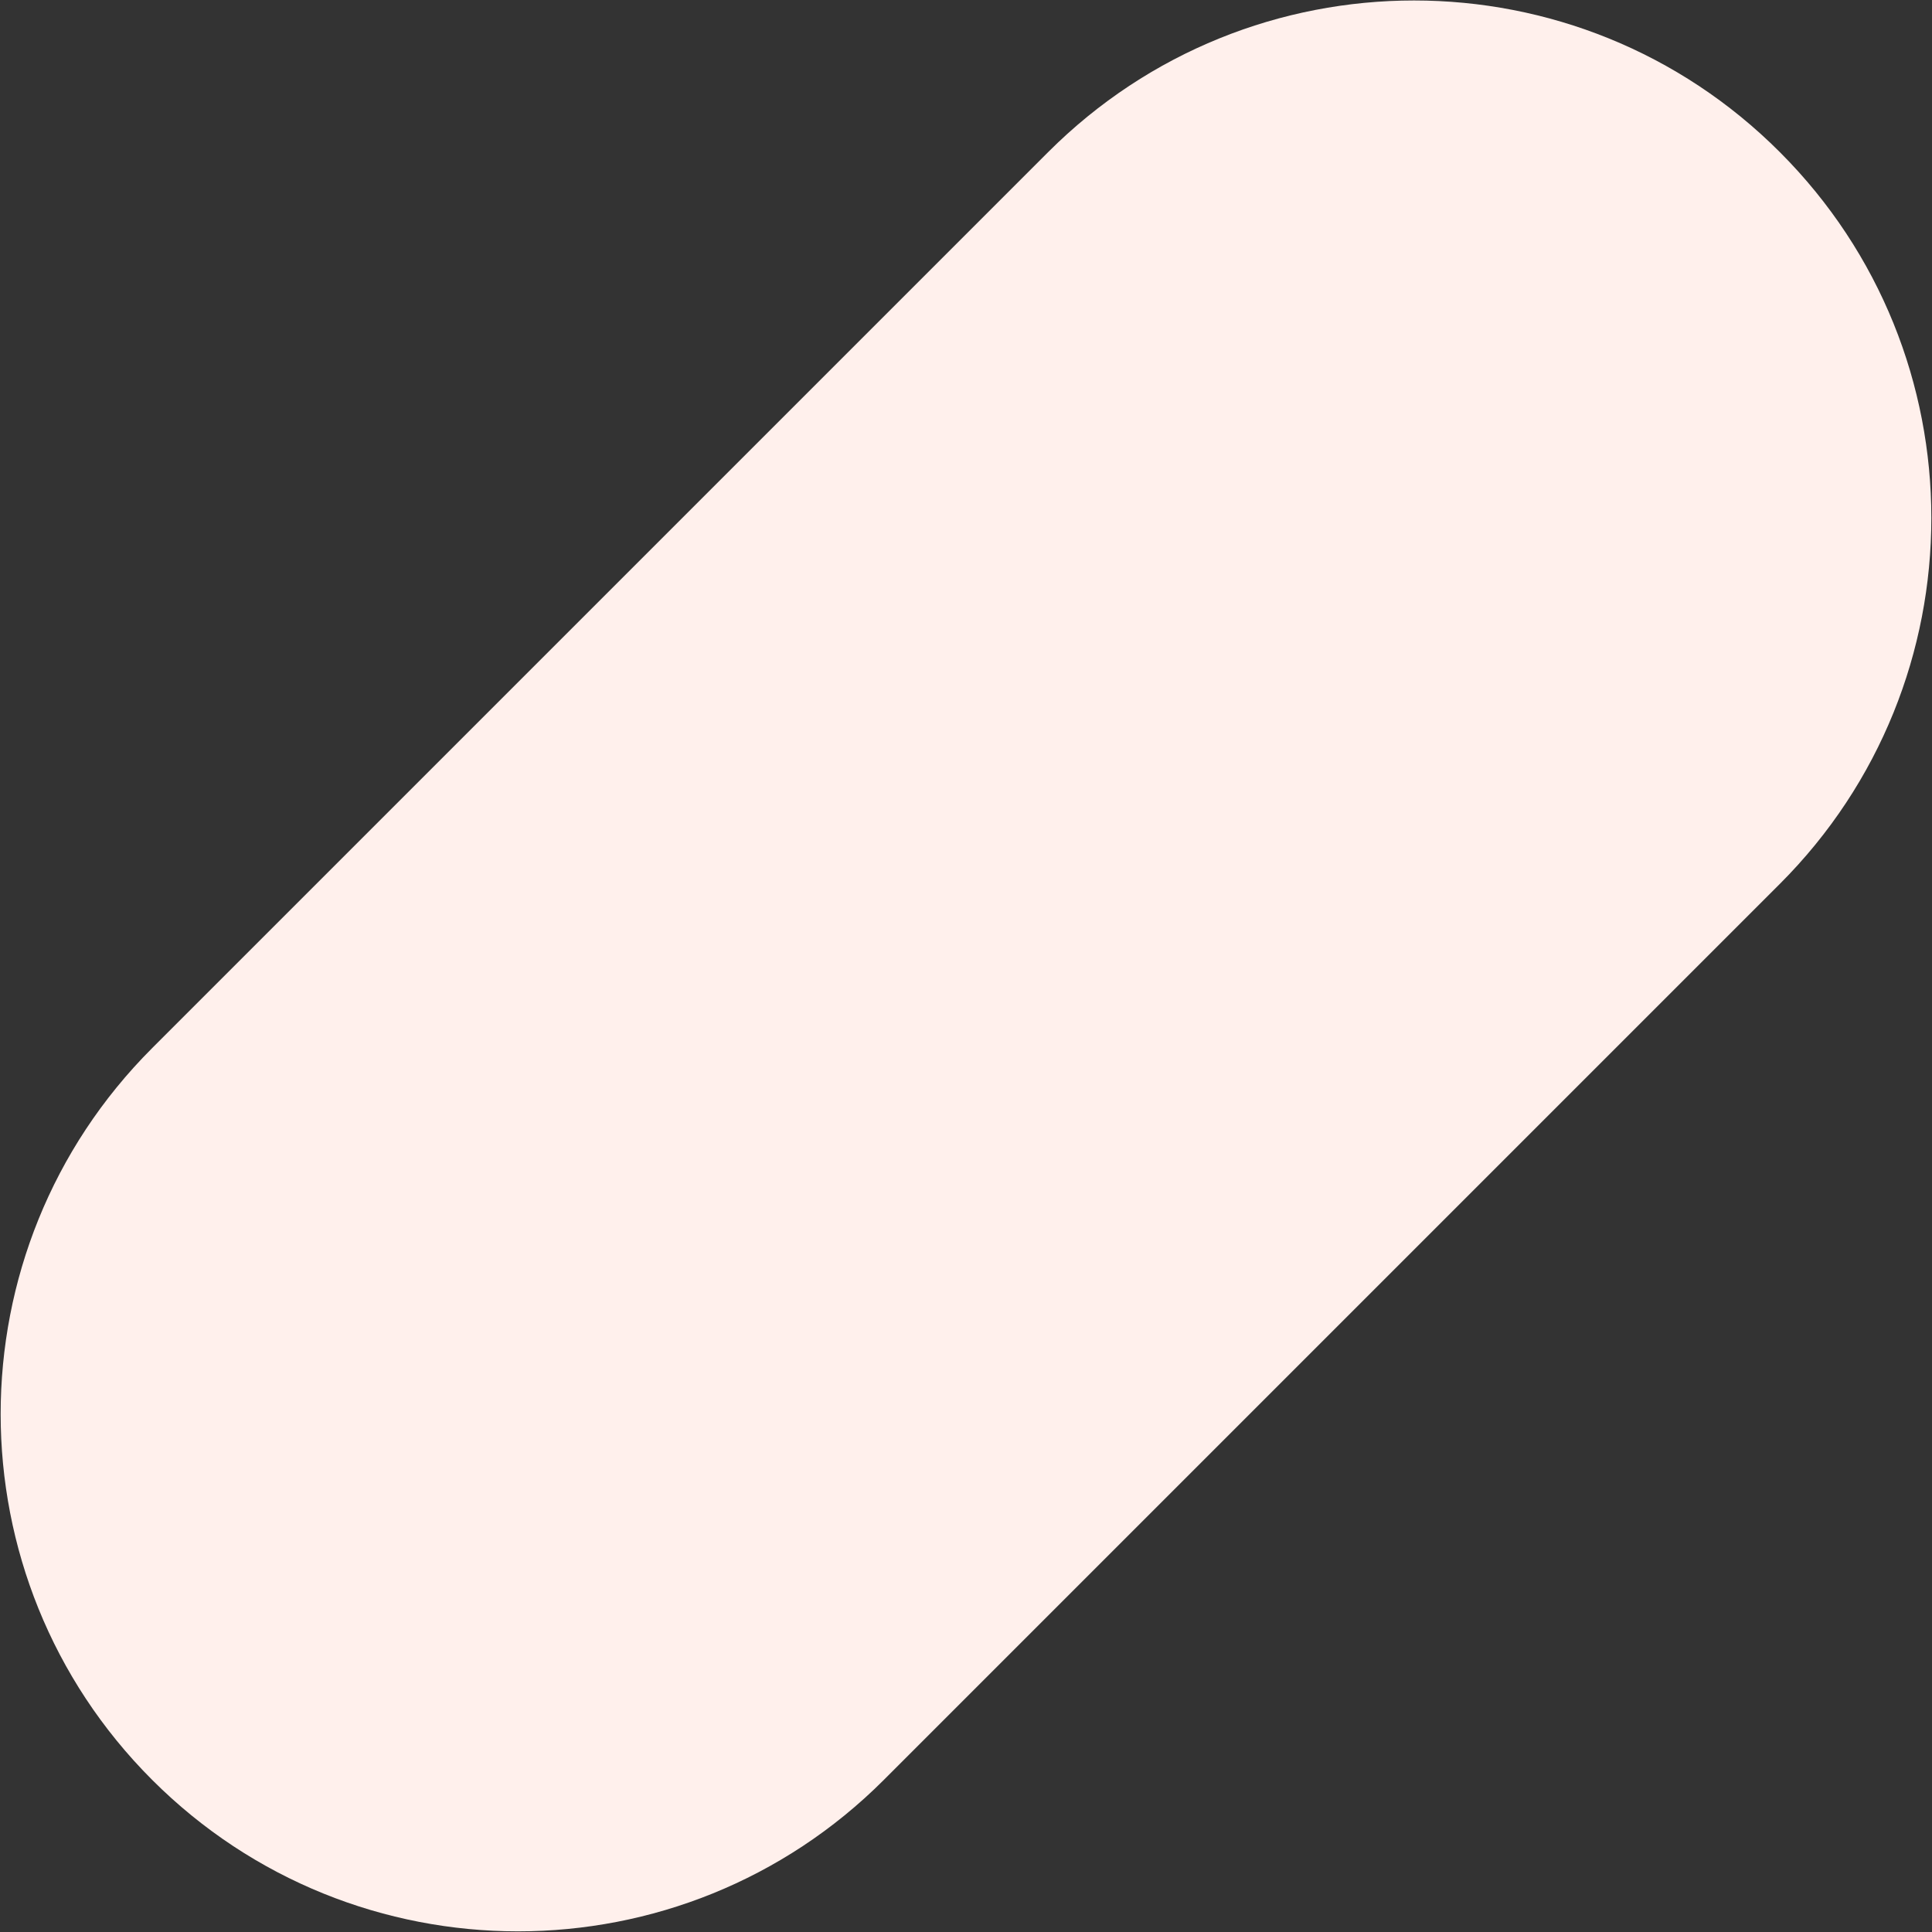 <?xml version="1.0" encoding="utf-8"?>
<!-- Generator: Adobe Illustrator 23.0.5, SVG Export Plug-In . SVG Version: 6.00 Build 0)  -->
<svg version="1.1" id="Capa_1" xmlns="http://www.w3.org/2000/svg" xmlns:xlink="http://www.w3.org/1999/xlink" x="0px" y="0px"
	 viewBox="0 0 814 814" style="enable-background:new 0 0 814 814;" xml:space="preserve">
<rect x="0" y="0" width="814" height="814" fill="#333333" stroke="none"/>
<style type="text/css">
	.st0{fill-rule:evenodd;clip-rule:evenodd;fill:#FFF0EC;}
</style>
<path class="st0" d="M749.9,64.1L749.9,64.1c85.1,85.1,85.1,223.2,0,308.3L372.4,749.9c-85.1,85.1-223.2,85.1-308.3,0l0,0
	c-85.1-85.1-85.1-223.2,0-308.3L441.6,64.1C526.8-21.1,664.8-21.1,749.9,64.1z"/>
</svg>
